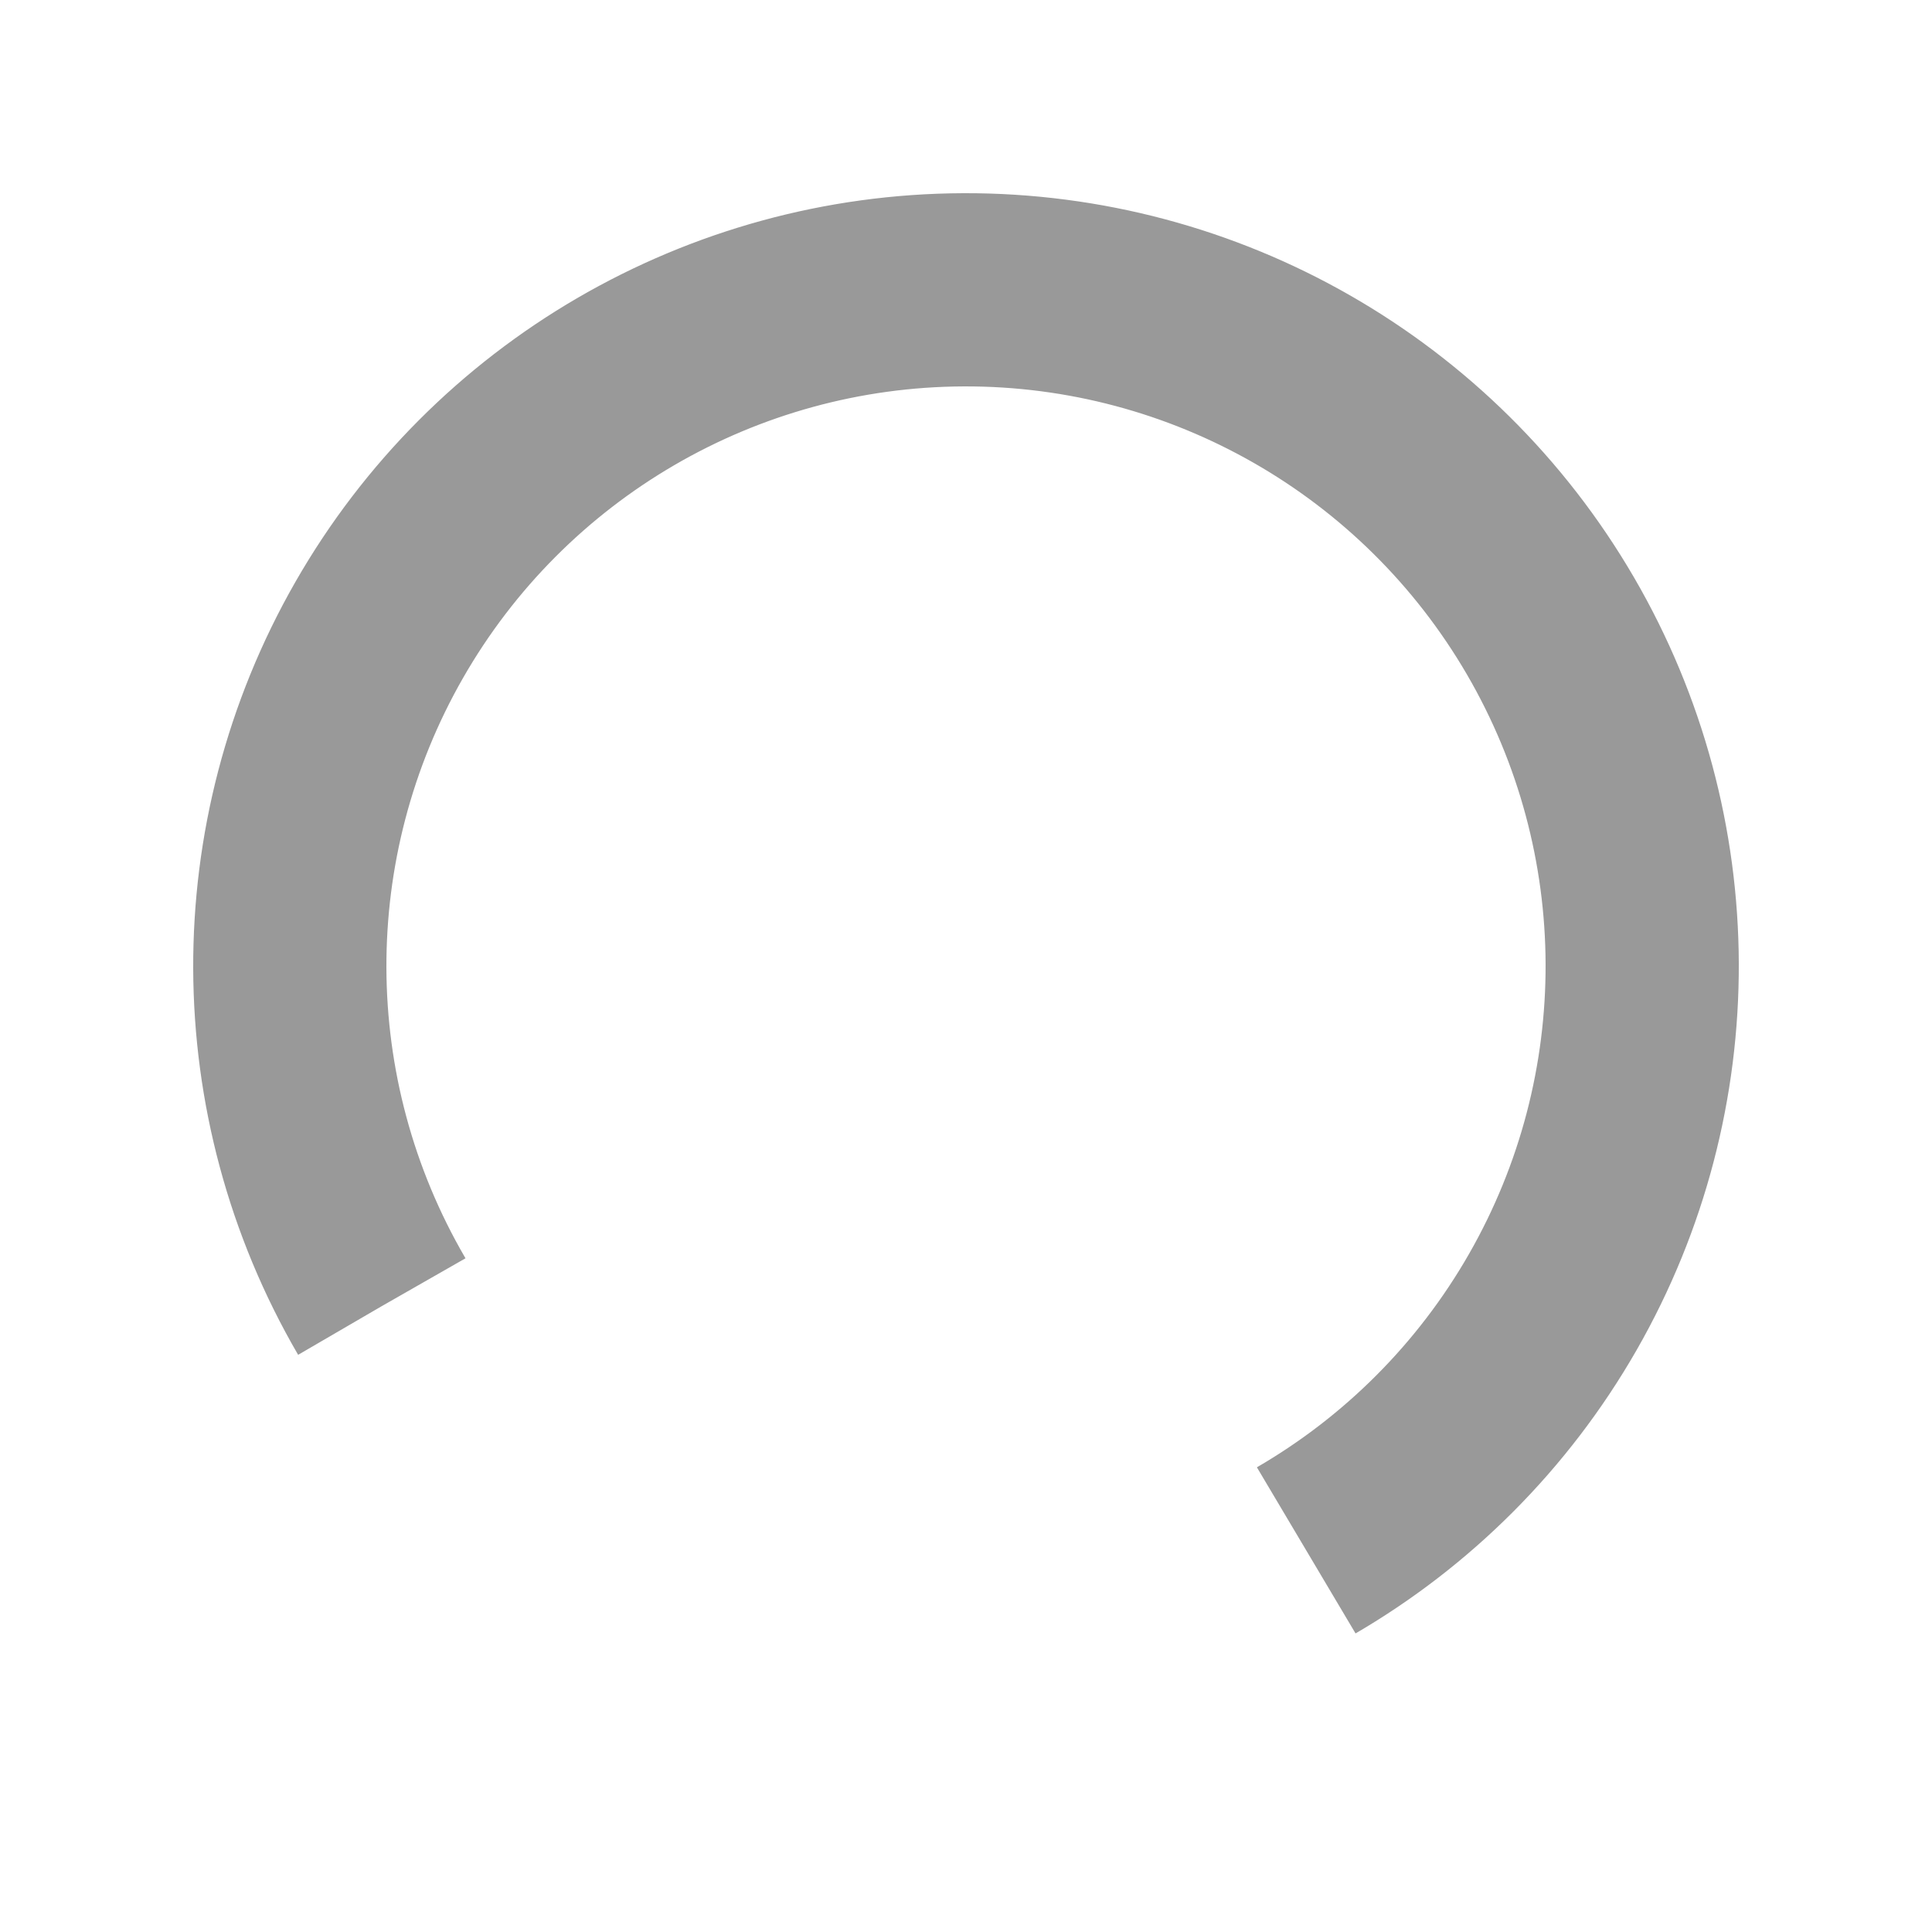 <svg viewBox="0 0 100 100" xmlns="http://www.w3.org/2000/svg" preserveAspectRatio="xMidYMid">
  <circle
    cx="50" cy="50" r="35"
    fill="none" stroke="#999" stroke-width="10"
    stroke-dasharray="164.934 56.978"
    transform="rotate(149.792 50 50)">
    <animateTransform
      attributeName="transform"
      type="rotate" repeatCount="indefinite"
      keyTimes="0;1" begin="0s" dur="1.5s"
      calcMode="linear"
      values="0 50 50;360 50 50">
    </animateTransform>
  </circle>
</svg>
